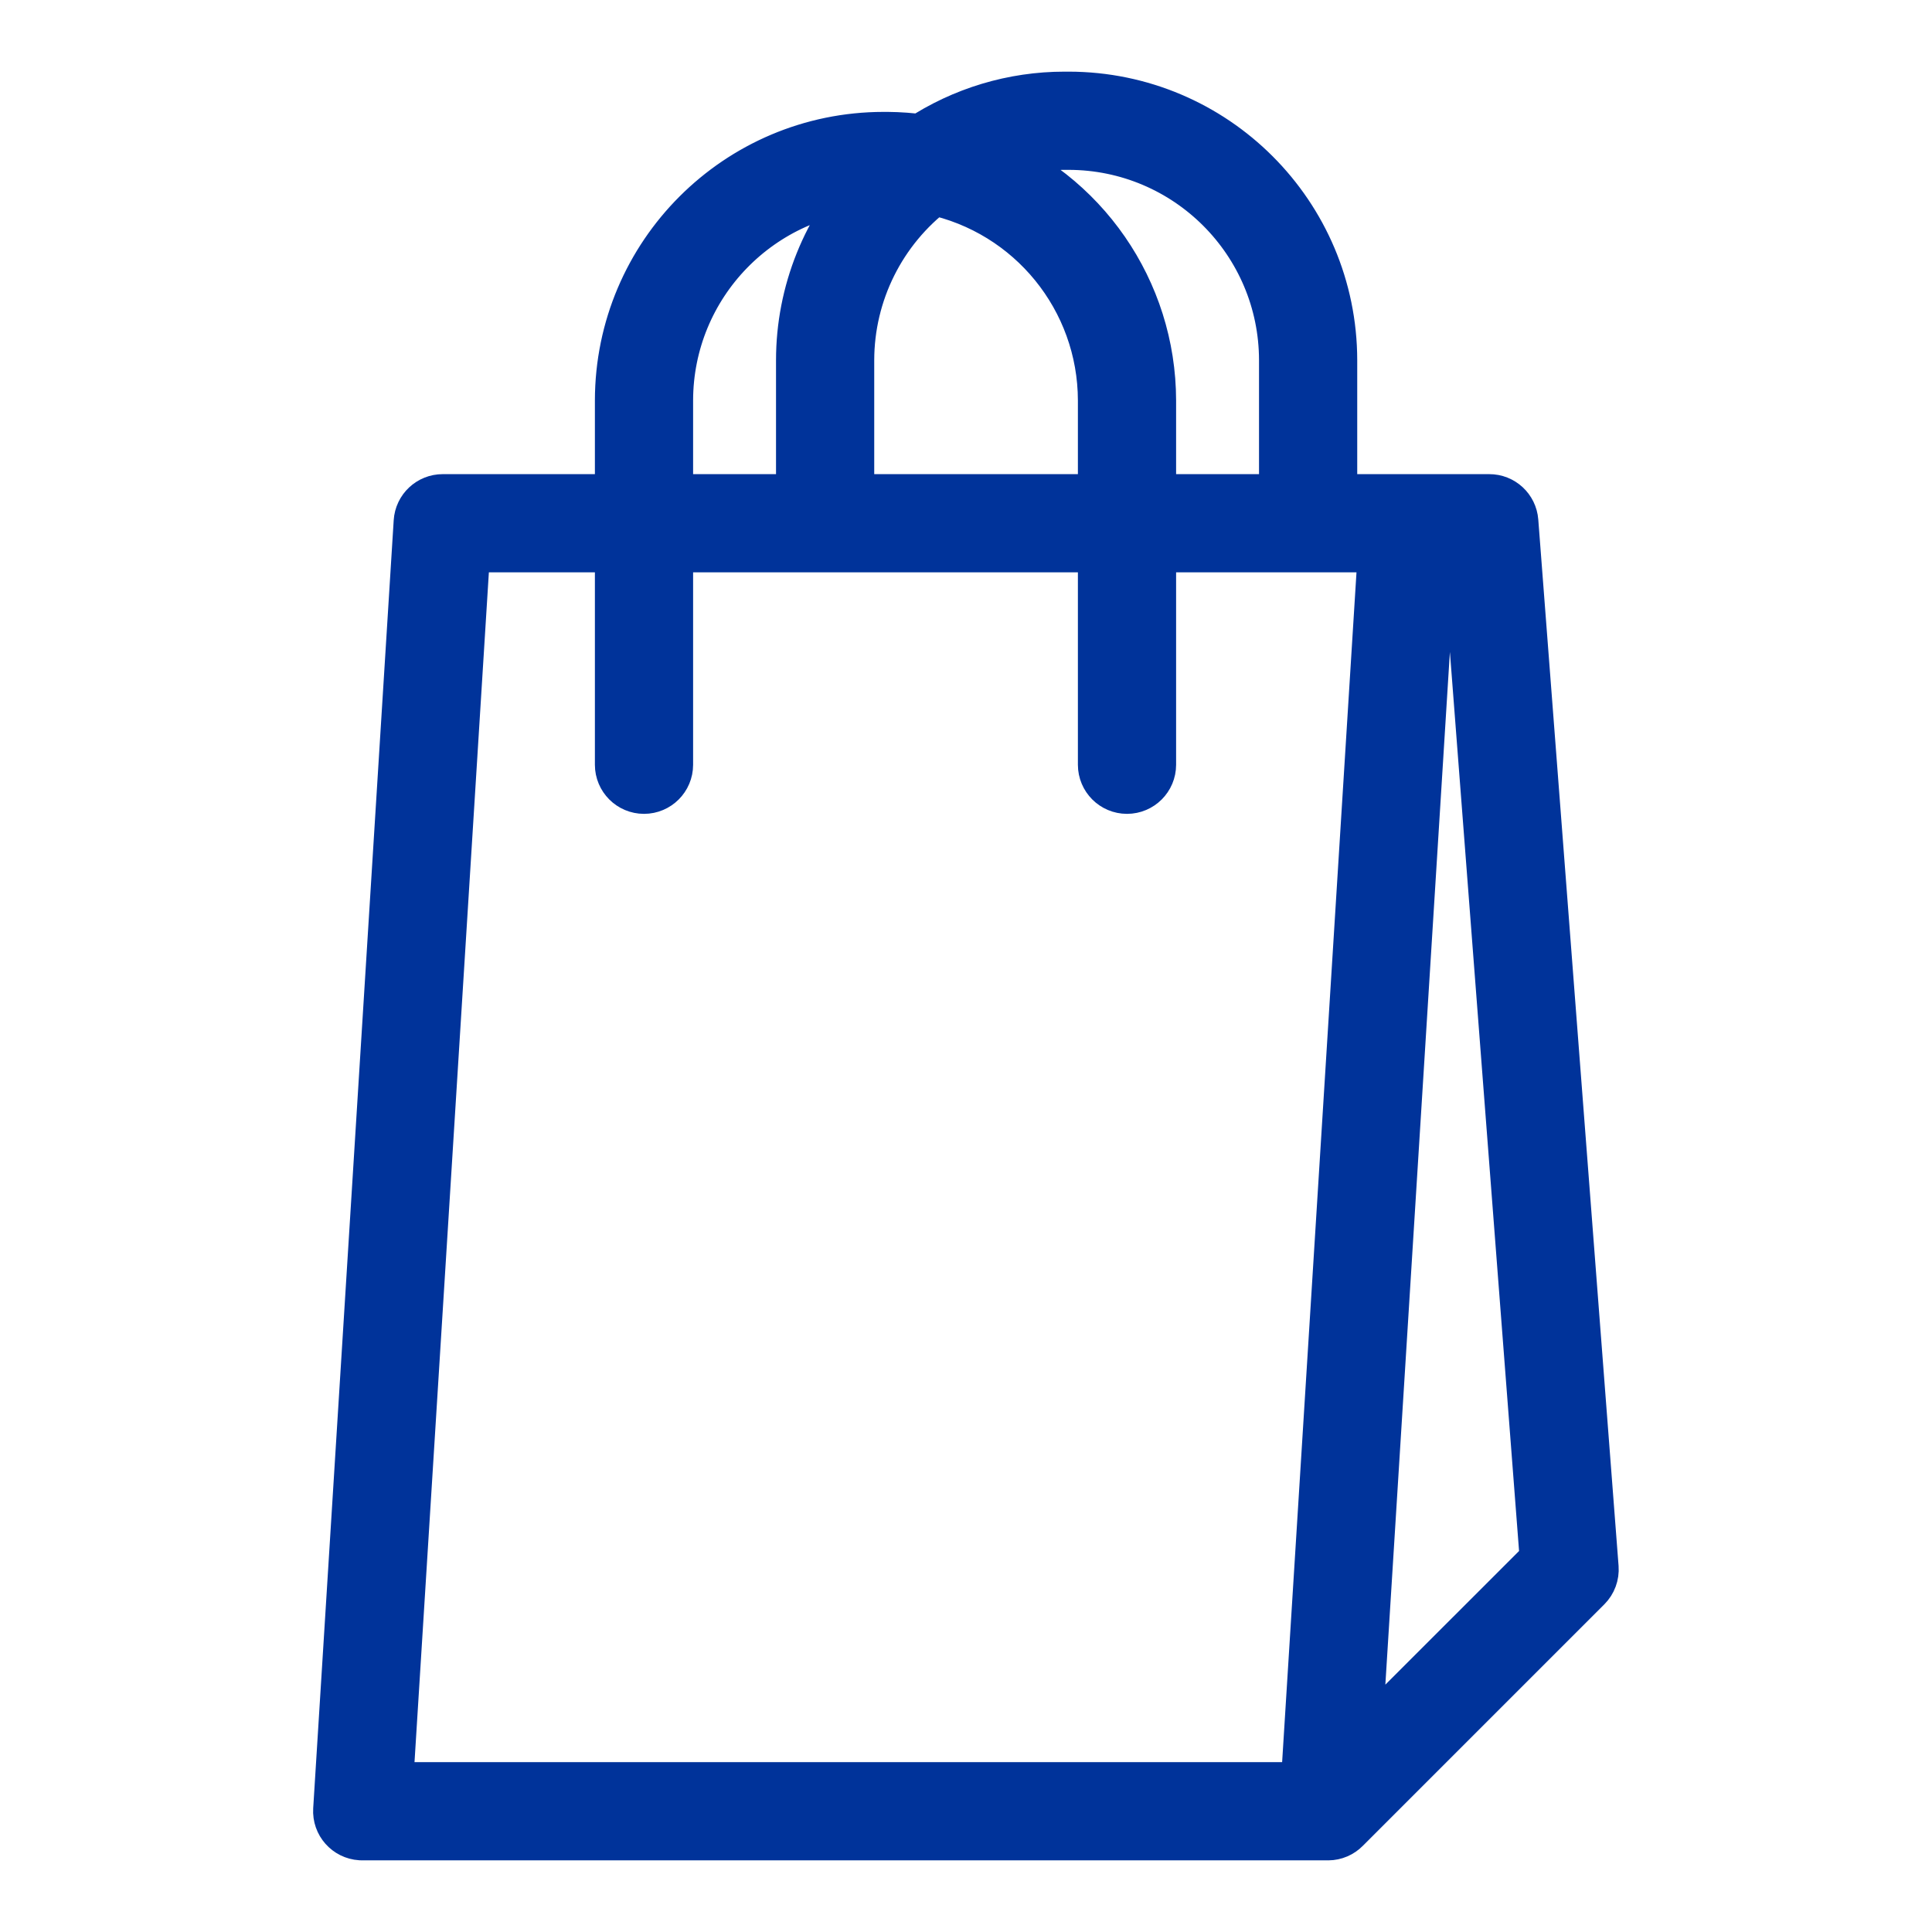 <svg viewBox="0 0 96 96" xmlns="http://www.w3.org/2000/svg" xmlns:xlink="http://www.w3.org/1999/xlink" id="Icons_ShoppingBag_M" overflow="hidden"><style>
.MsftOfcResponsive_Stroke_00339a {
 stroke:#00339A; 
}
</style>
<g id="Icons"><path d="M75 25.923C74.96 25.401 74.524 24.998 74 25L66 25 66 17.9C65.992 10.779 60.221 5.008 53.1 5L52.9 5C50.382 4.999 47.92 5.739 45.82 7.128 45.25 7.047 44.675 7.005 44.1 7L43.9 7C36.779 7.008 31.008 12.779 31 19.9L31 25 22 25C21.471 24.999 21.033 25.41 21 25.938L17 89.938C16.966 90.489 17.385 90.964 17.936 90.998 17.957 90.999 17.979 91 18 91L66 91C66.264 90.998 66.516 90.889 66.7 90.7L66.7 90.7 78.7 78.7C78.906 78.493 79.012 78.207 78.99 77.916ZM52.9 7 53.1 7C59.117 7.007 63.993 11.883 64 17.9L64 25 57 25 57 19.9C56.991 14.546 53.679 9.754 48.674 7.853 50.011 7.289 51.448 6.998 52.9 7ZM46.322 9.229C51.373 10.288 54.993 14.739 55 19.9L55 25 42 25 42 17.9C42.003 14.492 43.603 11.283 46.322 9.229ZM33 19.9C33.007 14.013 37.686 9.195 43.57 9.017 41.279 11.407 40 14.589 40 17.9L40 25 33 25ZM19.064 89 22.939 27 31 27 31 38C31 38.552 31.448 39 32 39 32.552 39 33 38.552 33 38L33 27 55 27 55 38C55 38.552 55.448 39 56 39 56.552 39 57 38.552 57 38L57 27 68.936 27 65.061 89ZM67.164 87.4 70.939 27 73.074 27 76.968 77.618 67.182 87.4C67.171 87.414 67.164 87.411 67.165 87.4Z" class="MsftOfcResponsive_Stroke_00339a" stroke="#00339A" stroke-width="2.88" fill="#00339A"/></g></svg>